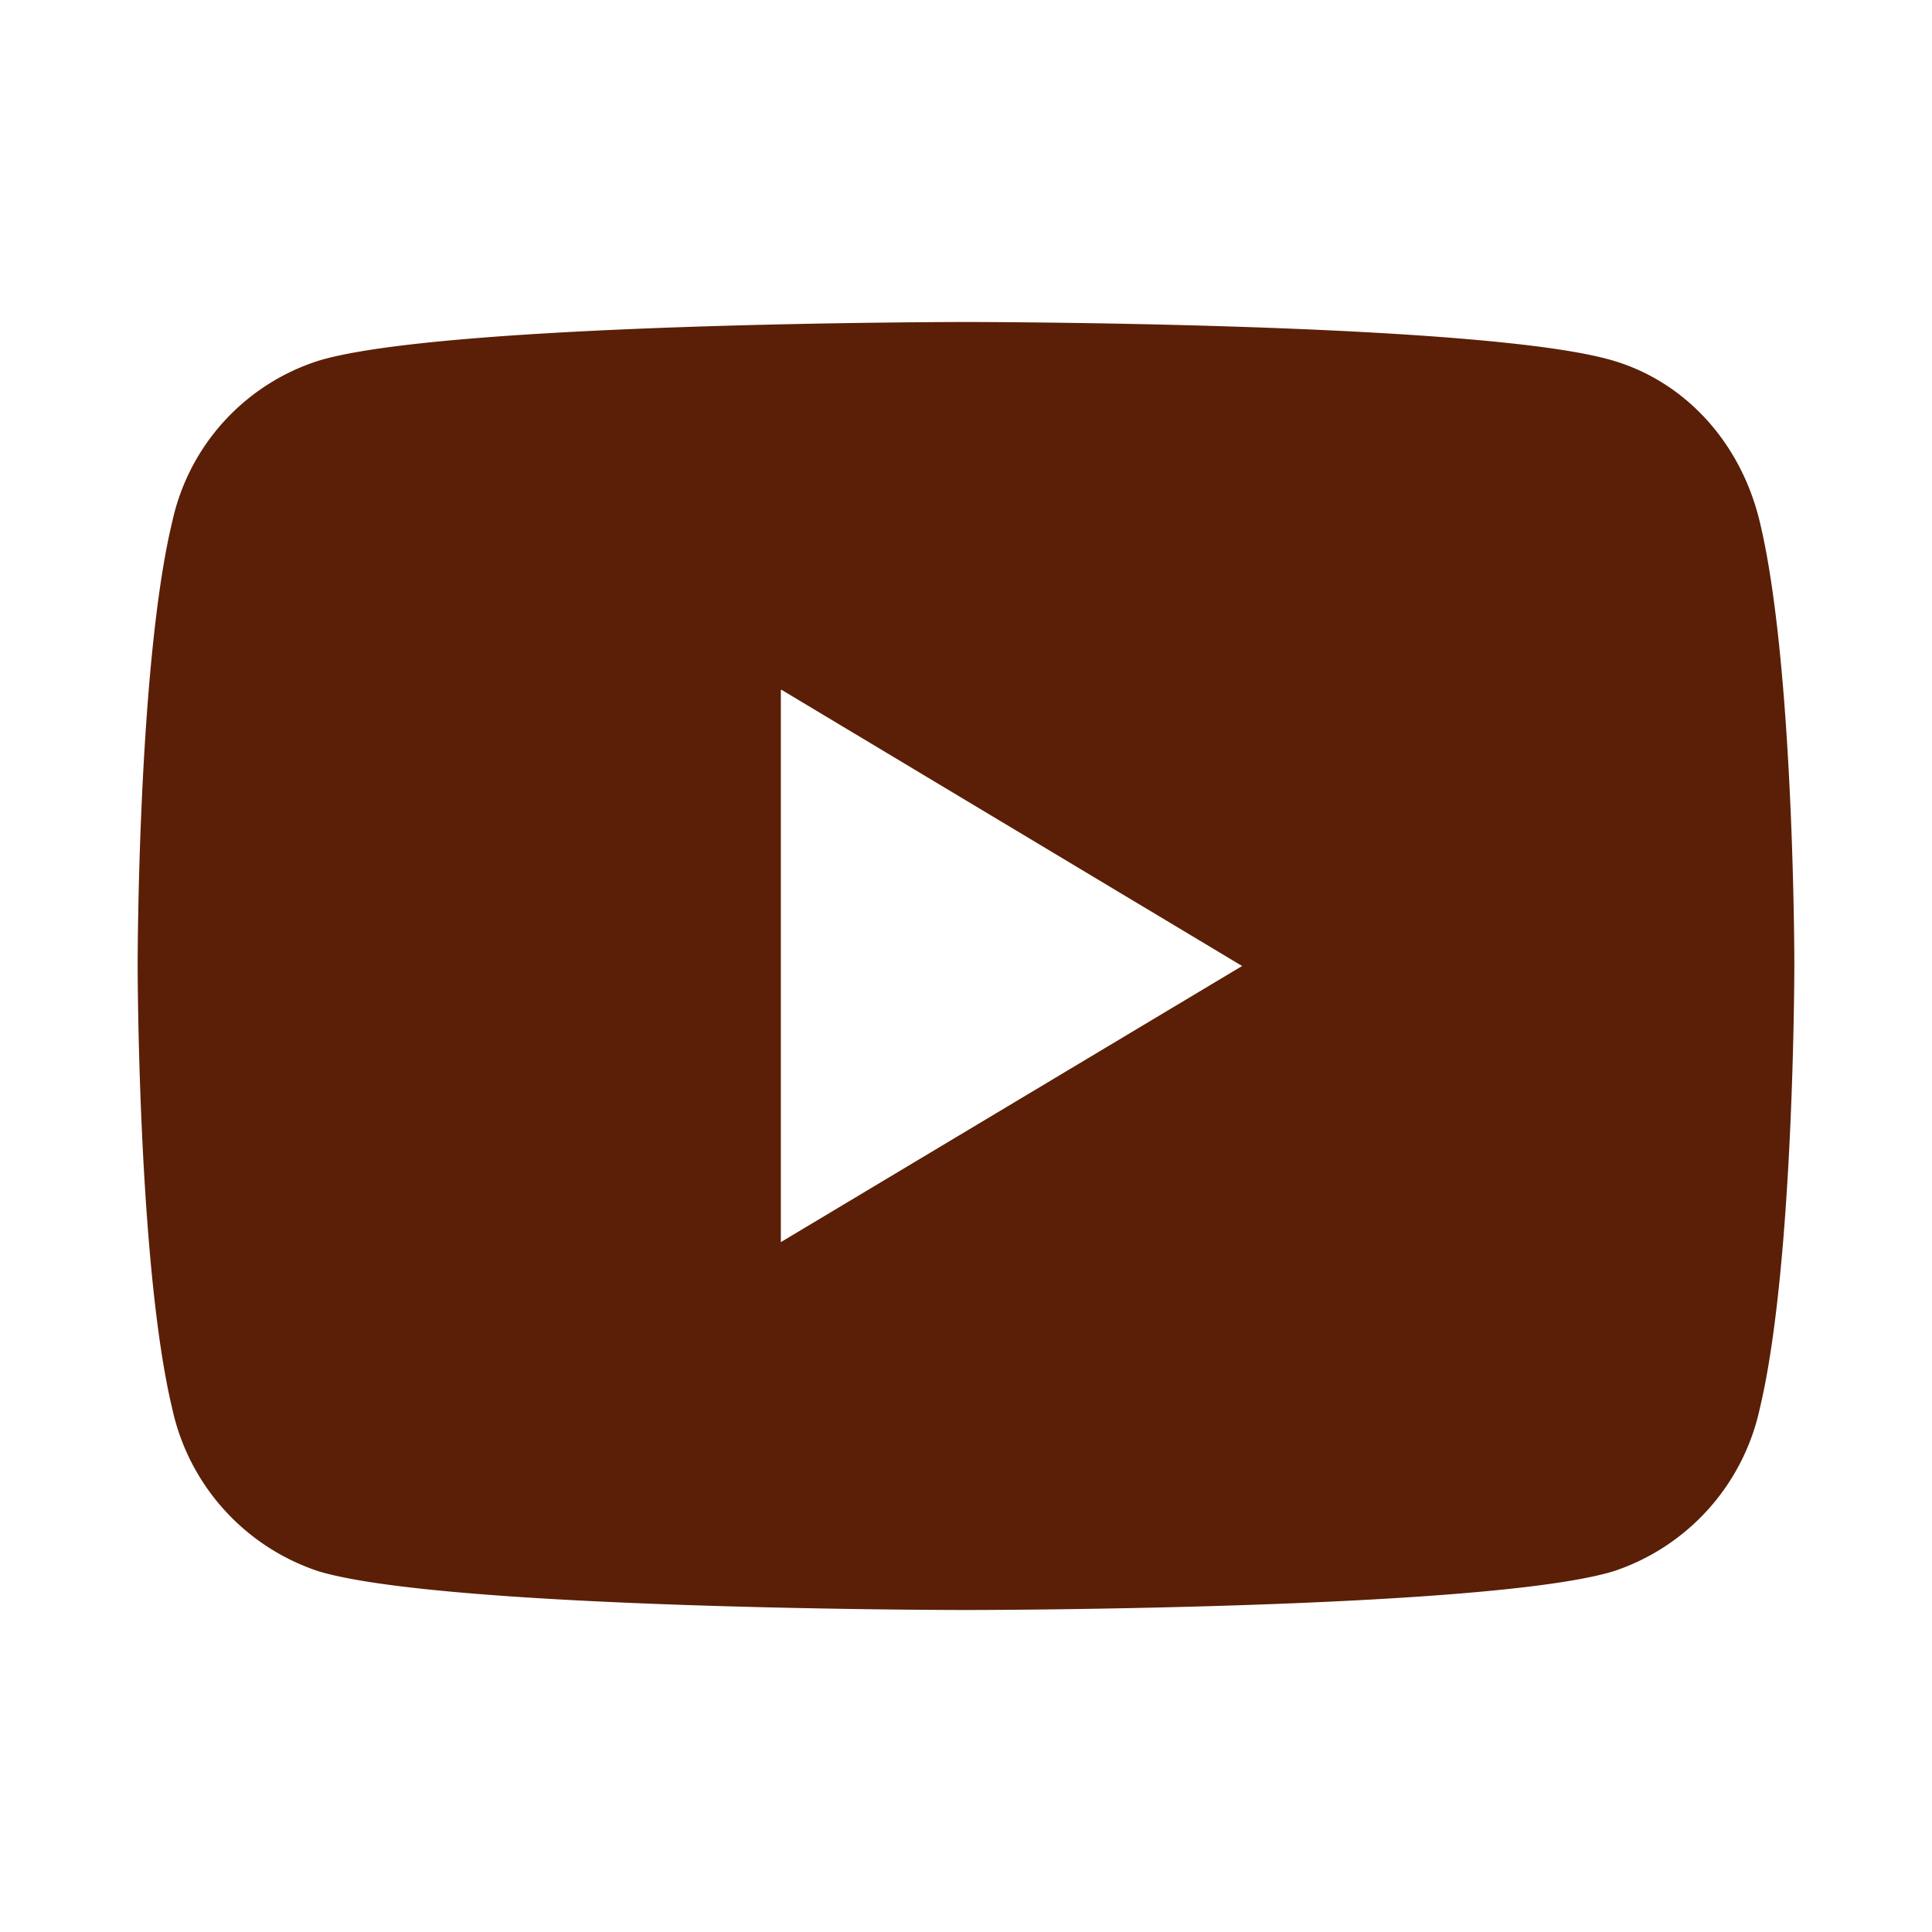 <svg aria-hidden="true" fill="none" focusable="false" height="24" viewBox="0 0 24 24" width="24" xmlns="http://www.w3.org/2000/svg" xmlns:xlink="http://www.w3.org/1999/xlink" class="css-npdrhf"><defs><symbol id="youtube" viewBox="0 0 24 24">
      <path fill="#5a1f06" d="M21.86 17.5a2.74 2.74 0 0 1-1.82 2.02C18.44 20 12 20 12 20s-6.43 0-8.04-.48a2.74 2.74 0 0 1-1.82-2.02c-.43-1.79-.43-5.52-.43-5.52s0-3.72.43-5.5a2.7 2.7 0 0 1 1.82-2C5.56 4 12 4 12 4s6.43 0 8.04.48c.88.26 1.58 1 1.82 2 .43 1.78.43 5.5.43 5.5s0 3.73-.43 5.52ZM9.7 8.57v6.86L15.43 12 9.71 8.57Z"></path>
    </symbol></defs><g fill="none">
      <path fill="#5a1f06" d="M21.86 17.5a2.74 2.74 0 0 1-1.82 2.02C18.44 20 12 20 12 20s-6.43 0-8.04-.48a2.74 2.74 0 0 1-1.82-2.02c-.43-1.79-.43-5.52-.43-5.52s0-3.72.43-5.5a2.7 2.7 0 0 1 1.82-2C5.56 4 12 4 12 4s6.43 0 8.04.48c.88.26 1.58 1 1.82 2 .43 1.78.43 5.5.43 5.5s0 3.73-.43 5.52ZM9.7 8.57v6.86L15.43 12 9.71 8.57Z"></path>
    </g></svg>
